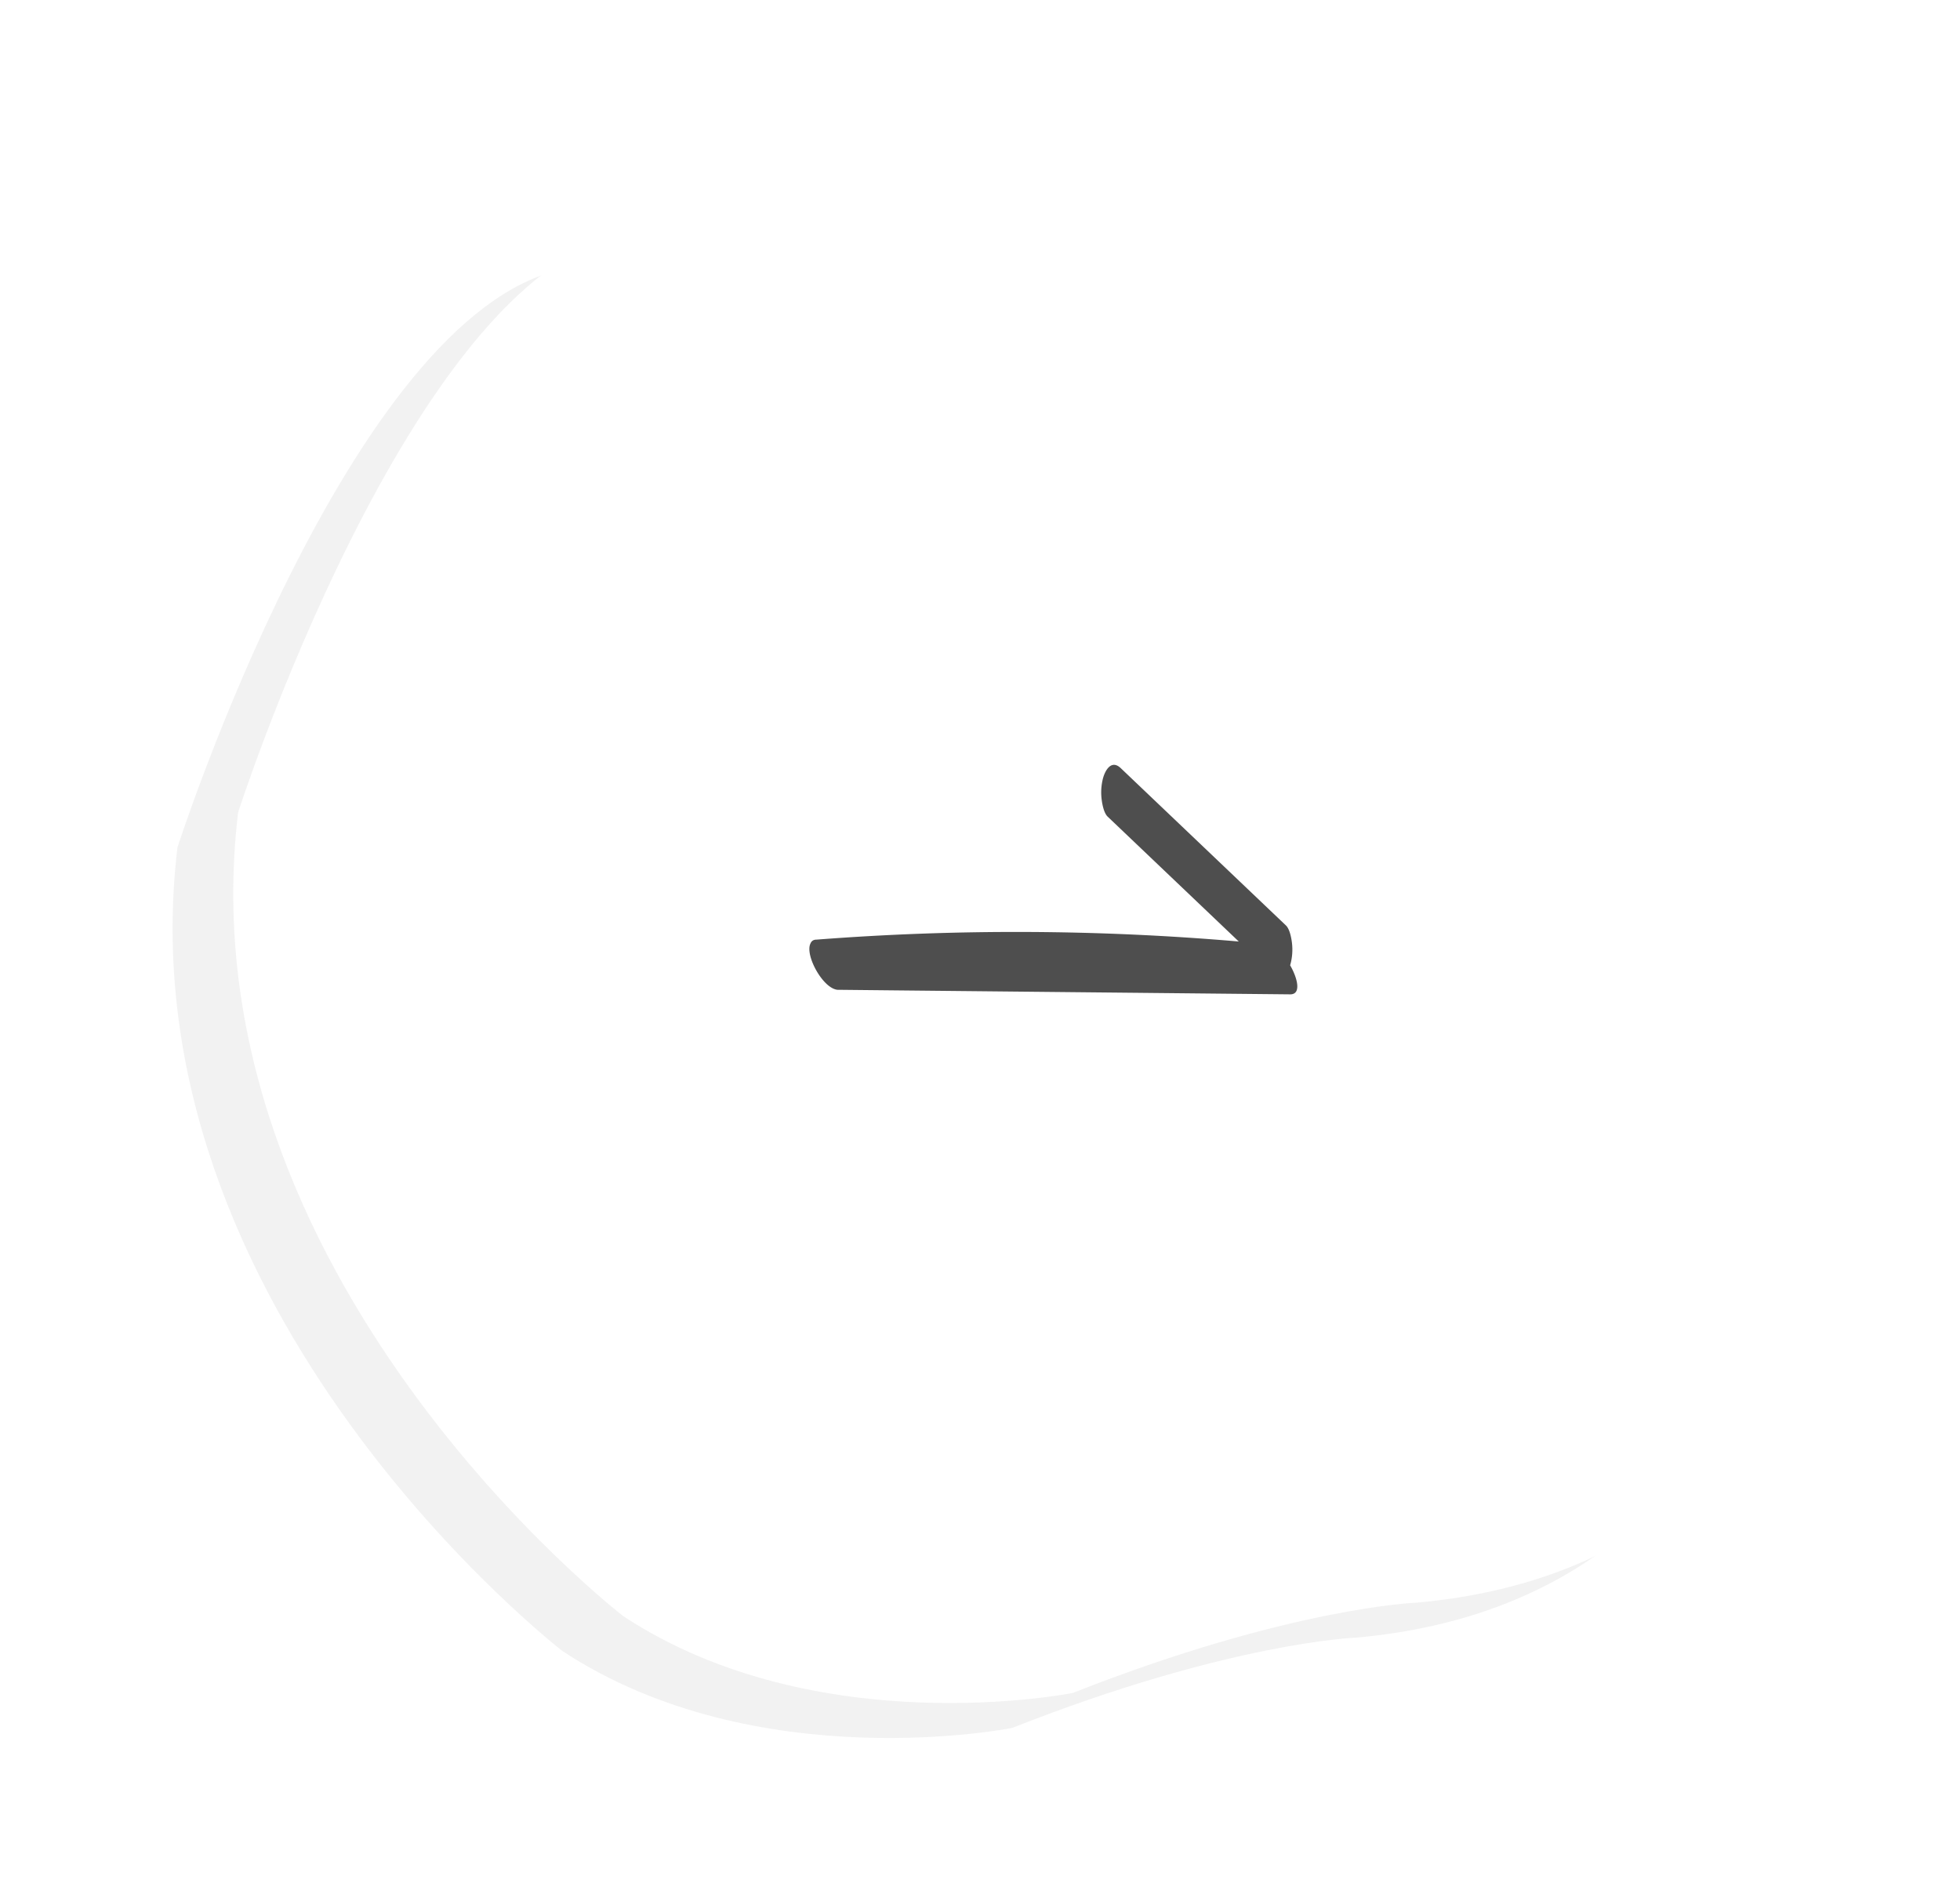 <svg xmlns="http://www.w3.org/2000/svg" width="84" height="81" viewBox="0 0 84 81"><defs><mask id="jpyqb" width="2" height="2" x="-1" y="-1"><path fill="#fff" d="M10 6h70v67H10z"/><path d="M48.138 6.174s17.627 3.488 25.158 15.678c0 0 8.169 12.528 6.486 25.936 0 0-.296 19.223-19.065 20.905 0 0-5.42.193-14.74 3.871 0 0-10.932 2.186-19.262-3.29 0 0-18.894-14.567-16.51-34.453 0 0 7.357-22.865 16.51-24.776 0 0 11.498-5.064 21.423-3.871z"/></mask><filter id="jpyqa" width="112.6" height="108.5" x="-12.6" y="-14" filterUnits="userSpaceOnUse"><feOffset dx="-2.6" dy="1.5" in="SourceGraphic" result="FeOffset1137Out"/><feGaussianBlur in="FeOffset1137Out" result="FeGaussianBlur1138Out" stdDeviation="4 4"/></filter></defs><g><g opacity=".64"><g filter="url(#jpyqa)"><path fill="none" d="M48.138 6.174s17.627 3.488 25.158 15.678c0 0 8.169 12.528 6.486 25.936 0 0-.296 19.223-19.065 20.905 0 0-5.42.193-14.74 3.871 0 0-10.932 2.186-19.262-3.29 0 0-18.894-14.567-16.51-34.453 0 0 7.357-22.865 16.51-24.776 0 0 11.498-5.064 21.423-3.871z" mask="url(&quot;#jpyqb&quot;)"/><path fill-opacity=".08" d="M48.138 6.174s17.627 3.488 25.158 15.678c0 0 8.169 12.528 6.486 25.936 0 0-.296 19.223-19.065 20.905 0 0-5.42.193-14.74 3.871 0 0-10.932 2.186-19.262-3.29 0 0-18.894-14.567-16.51-34.453 0 0 7.357-22.865 16.51-24.776 0 0 11.498-5.064 21.423-3.871z"/></g><path fill="#fff" d="M48.138 6.174s17.627 3.488 25.158 15.678c0 0 8.169 12.528 6.486 25.936 0 0-.296 19.223-19.065 20.905 0 0-5.42.193-14.74 3.871 0 0-10.932 2.186-19.262-3.29 0 0-18.894-14.567-16.51-34.453 0 0 7.357-22.865 16.51-24.776 0 0 11.498-5.064 21.423-3.871z"/></g><g opacity=".8"><path fill="#222" d="M55.294 42.62l-16.9-.17-2.432-.025c-.638.05-1.486-1.471-1.227-1.986.042-.104.127-.167.265-.165a111.313 111.313 0 0 1 18.09.081l-4.737-4.512-.882-.84c-.161-.154-.23-.523-.255-.72a2.416 2.416 0 0 1 .056-.927c.104-.374.372-.801.76-.432l6.197 5.902.882.84c.161.154.23.524.255.72a2.42 2.42 0 0 1-.074.988c.338.591.474 1.251.002 1.246z"/></g></g></svg>
